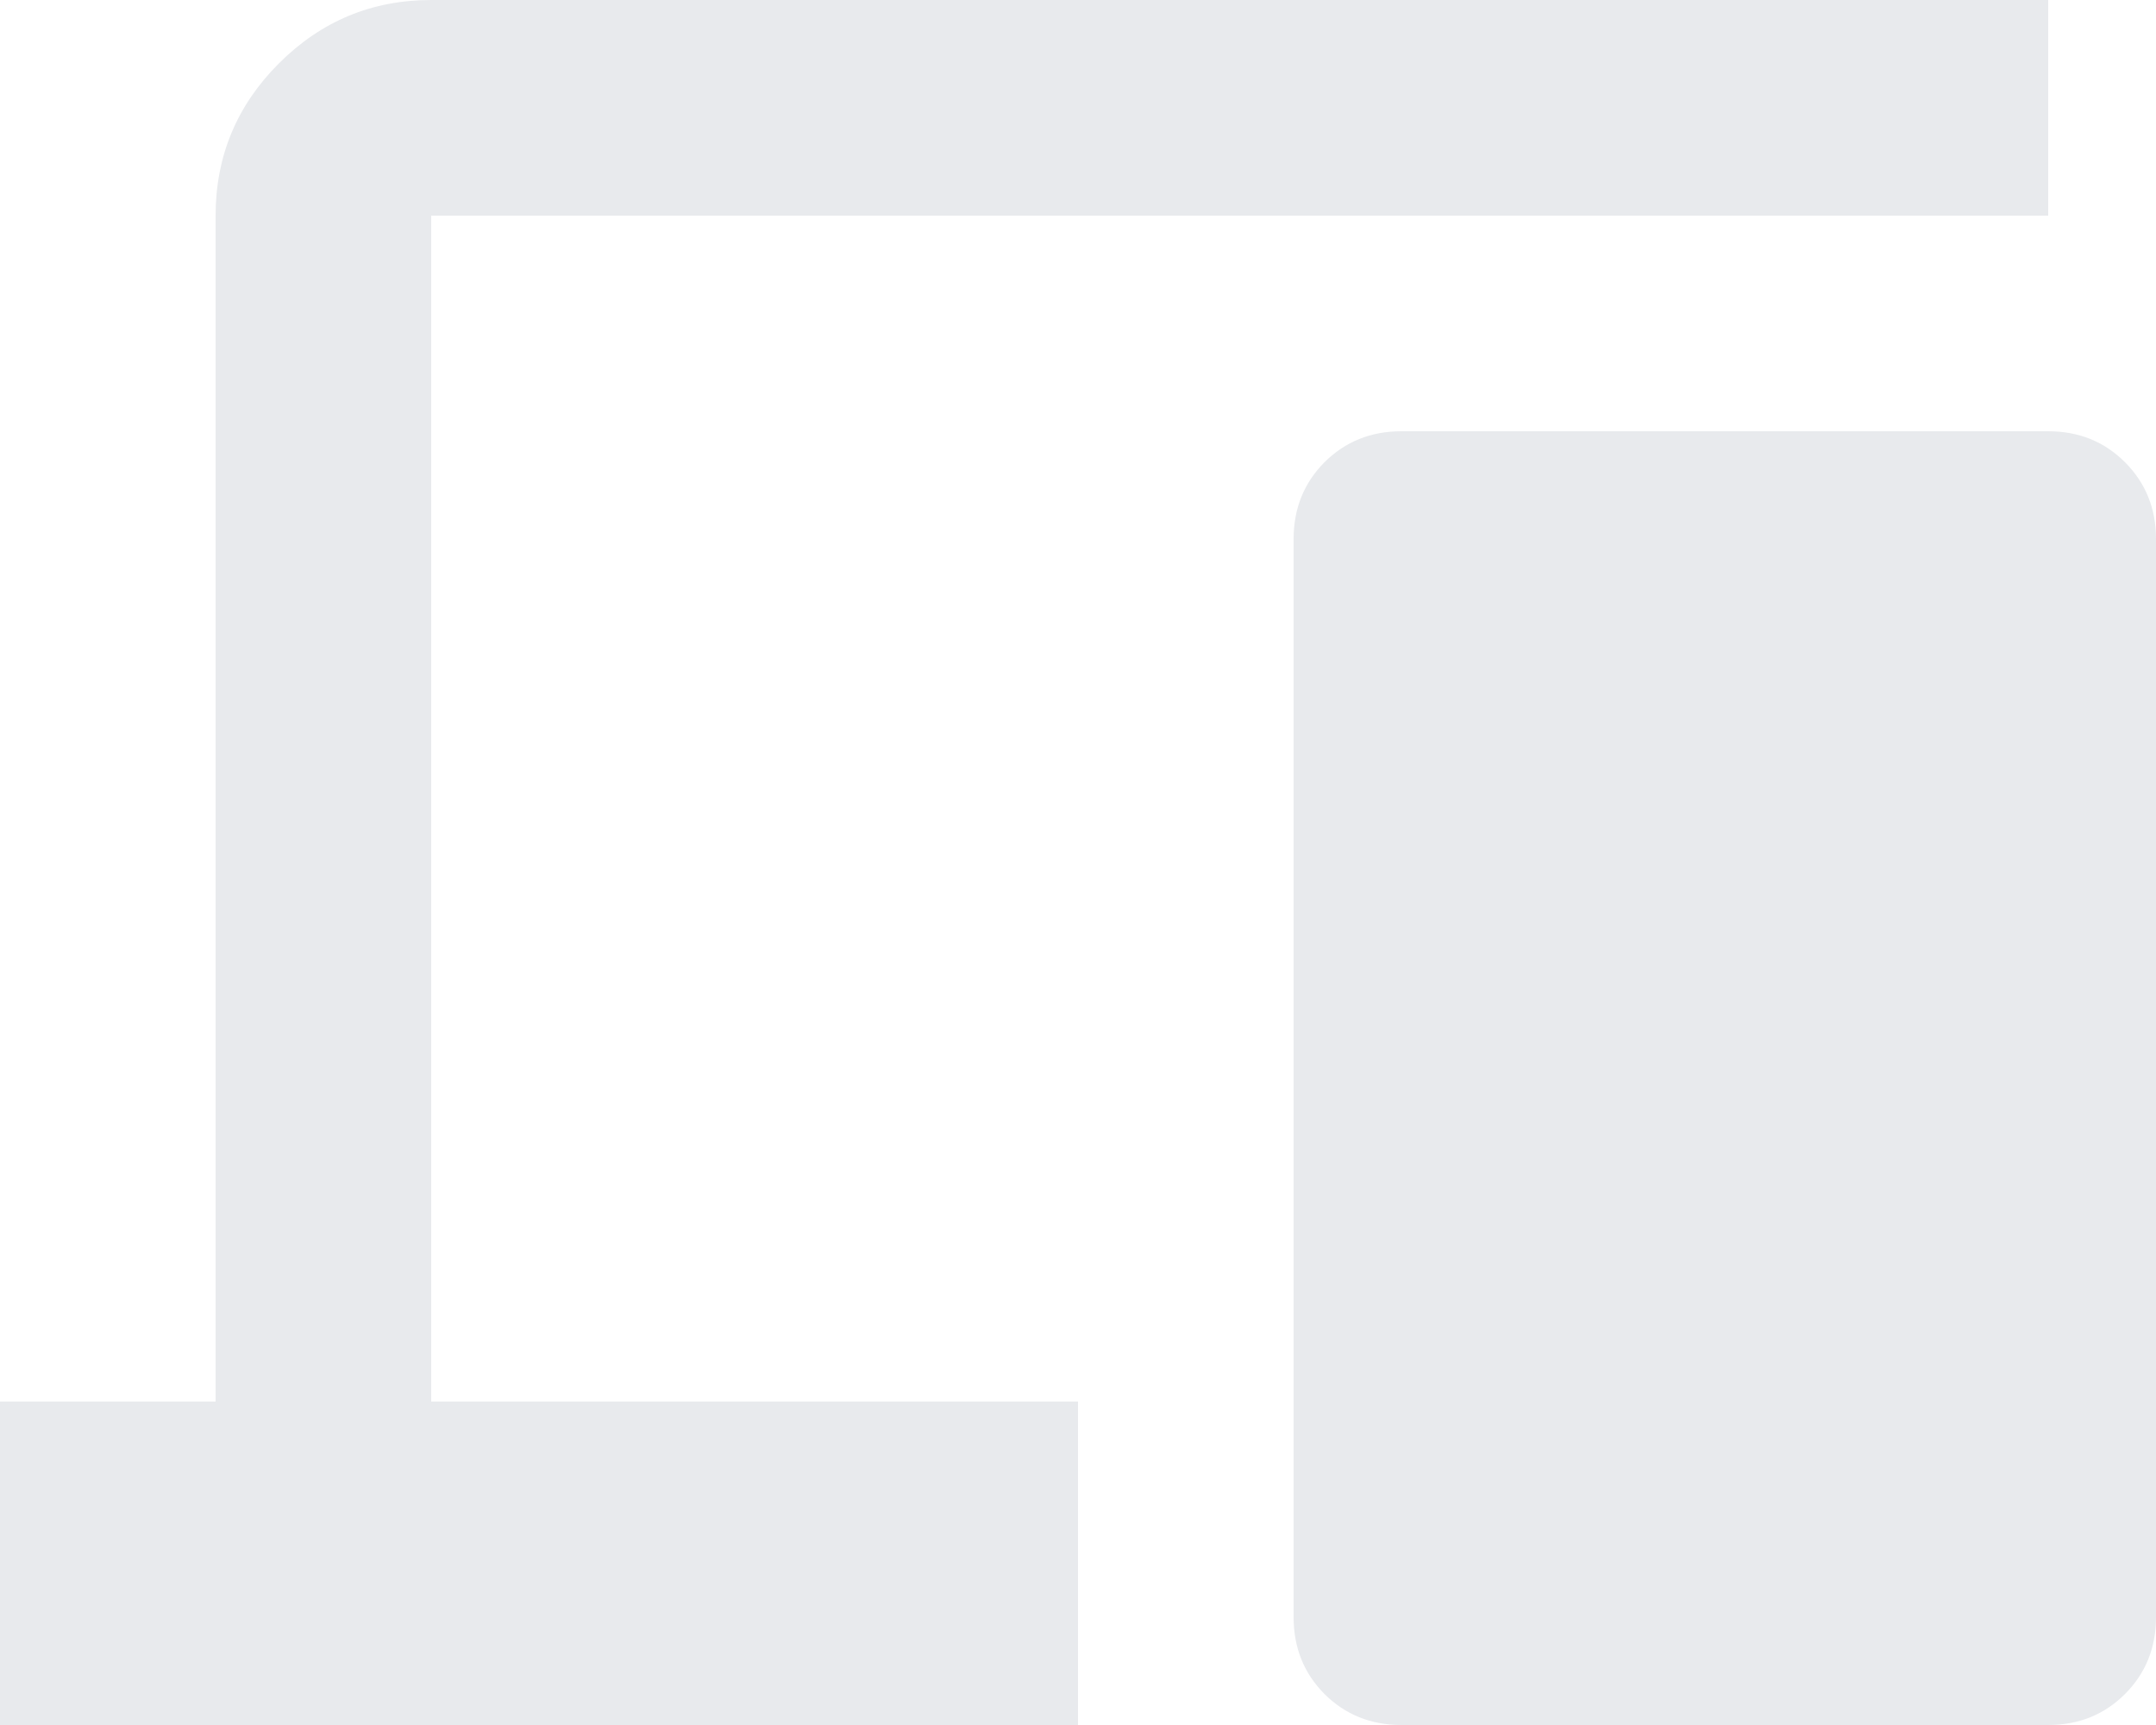 <svg width="20" height="16" viewBox="0 0 20 16" fill="none" xmlns="http://www.w3.org/2000/svg">
<path d="M0 16V13H2V2C2 1.45 2.196 0.979 2.587 0.588C2.979 0.196 3.45 0 4 0H19V2H4V13H10V16H0ZM13 16C12.717 16 12.479 15.904 12.287 15.713C12.096 15.521 12 15.283 12 15V5C12 4.717 12.096 4.479 12.287 4.287C12.479 4.096 12.717 4 13 4H19C19.283 4 19.521 4.096 19.712 4.287C19.904 4.479 20 4.717 20 5V15C20 15.283 19.904 15.521 19.712 15.713C19.521 15.904 19.283 16 19 16H13Z" fill="#E8EAED"/>
</svg>
